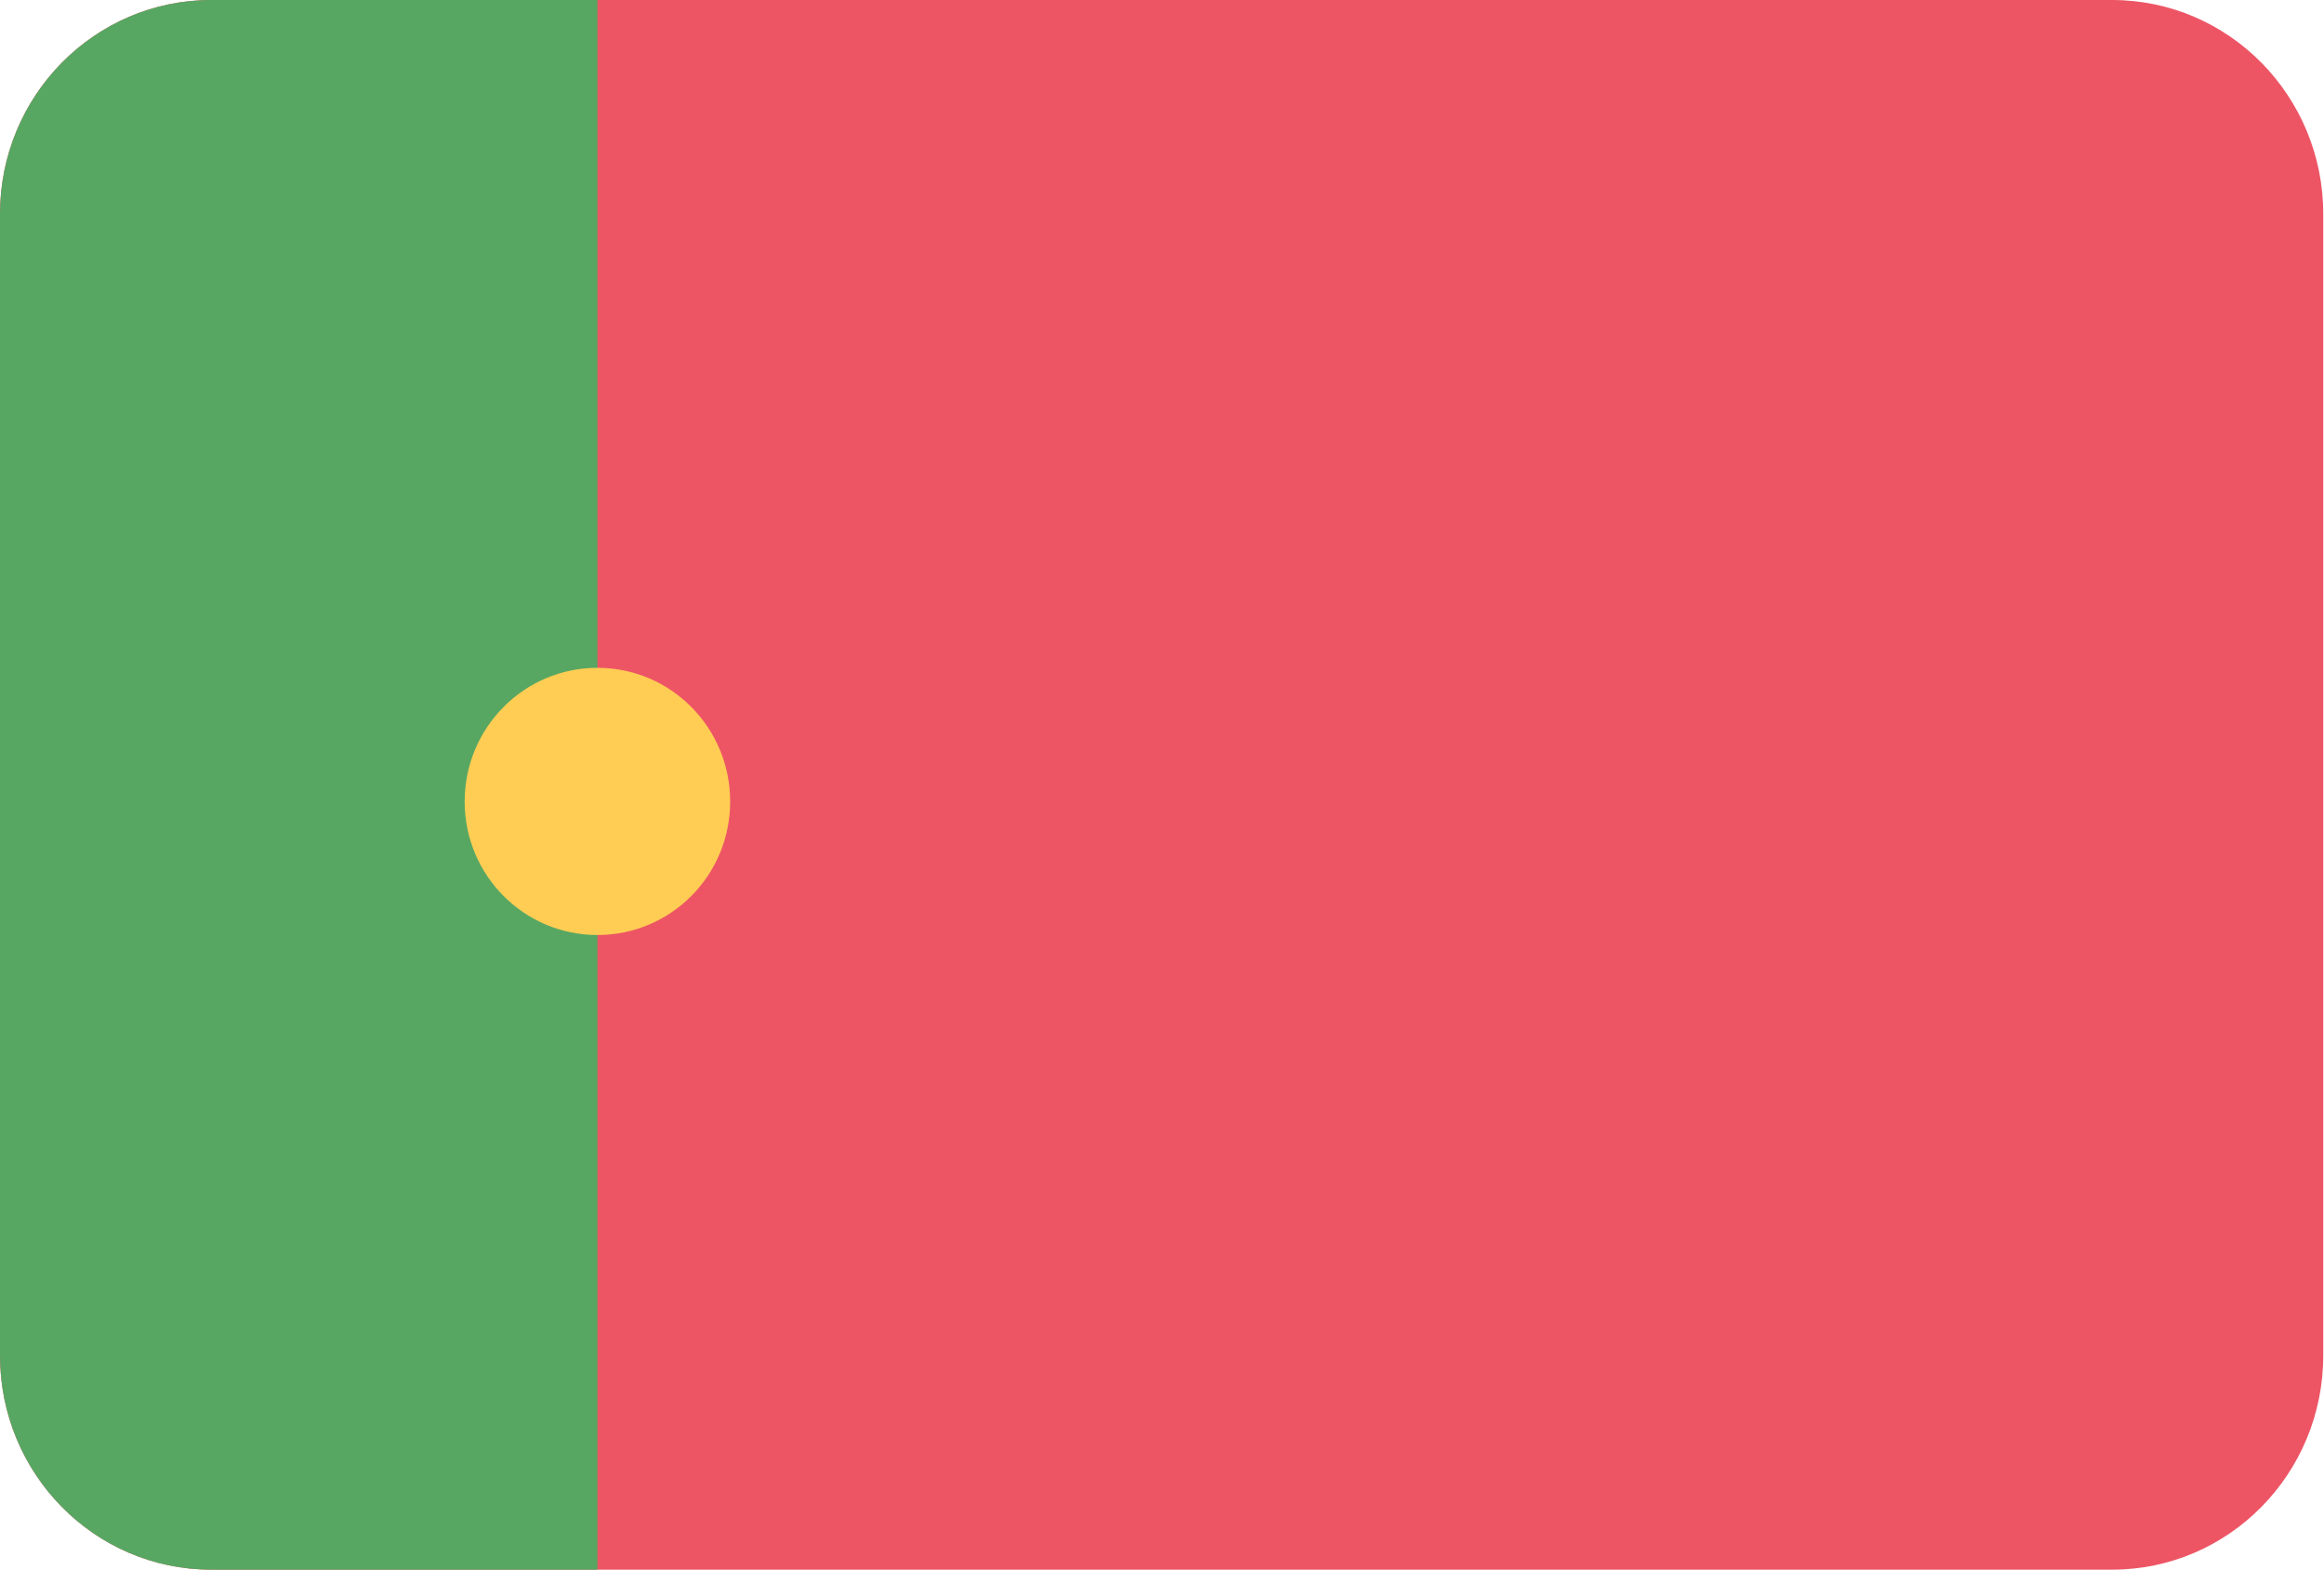 <?xml version="1.0" encoding="UTF-8"?>
<svg xmlns="http://www.w3.org/2000/svg" xmlns:xlink="http://www.w3.org/1999/xlink" width="37pt" height="25pt" viewBox="0 0 37 25" version="1.1">
<defs>
<clipPath id="clip1">
  <path d="M 0 0 L 10 0 L 10 25 L 0 25 Z M 0 0 "/>
</clipPath>
<clipPath id="clip2">
  <path d="M 3.363 0 L 33.625 0 C 35.484 0 36.988 1.527 36.988 3.406 L 36.988 21.582 C 36.988 23.465 35.484 24.992 33.625 24.992 L 3.363 24.992 C 1.504 24.992 0 23.465 0 21.582 L 0 3.406 C 0 1.527 1.504 0 3.363 0 Z M 3.363 0 "/>
</clipPath>
</defs>
<g id="surface1">
<path style=" stroke:none;fill-rule:evenodd;fill:rgb(92.941%,33.333%,39.608%);fill-opacity:1;" d="M 3.363 0 L 33.625 0 C 35.484 0 36.988 1.527 36.988 3.406 L 36.988 21.582 C 36.988 23.465 35.484 24.992 33.625 24.992 L 3.363 24.992 C 1.504 24.992 0 23.465 0 21.582 L 0 3.406 C 0 1.527 1.504 0 3.363 0 Z M 3.363 0 "/>
<g clip-path="url(#clip1)" clip-rule="nonzero">
<g clip-path="url(#clip2)" clip-rule="evenodd">
<path style=" stroke:none;fill-rule:evenodd;fill:rgb(34.118%,65.49%,38.824%);fill-opacity:1;" d="M 0 0 L 9.512 0 L 9.512 24.992 L 0 24.992 Z M 0 0 "/>
</g>
</g>
<path style=" stroke:none;fill-rule:evenodd;fill:rgb(100%,80.392%,32.549%);fill-opacity:1;" d="M 9.512 10.633 C 10.68 10.633 11.625 11.586 11.625 12.762 C 11.625 13.938 10.68 14.887 9.512 14.887 C 8.344 14.887 7.398 13.938 7.398 12.762 C 7.398 11.586 8.344 10.633 9.512 10.633 Z M 9.512 10.633 "/>
</g>
</svg>
